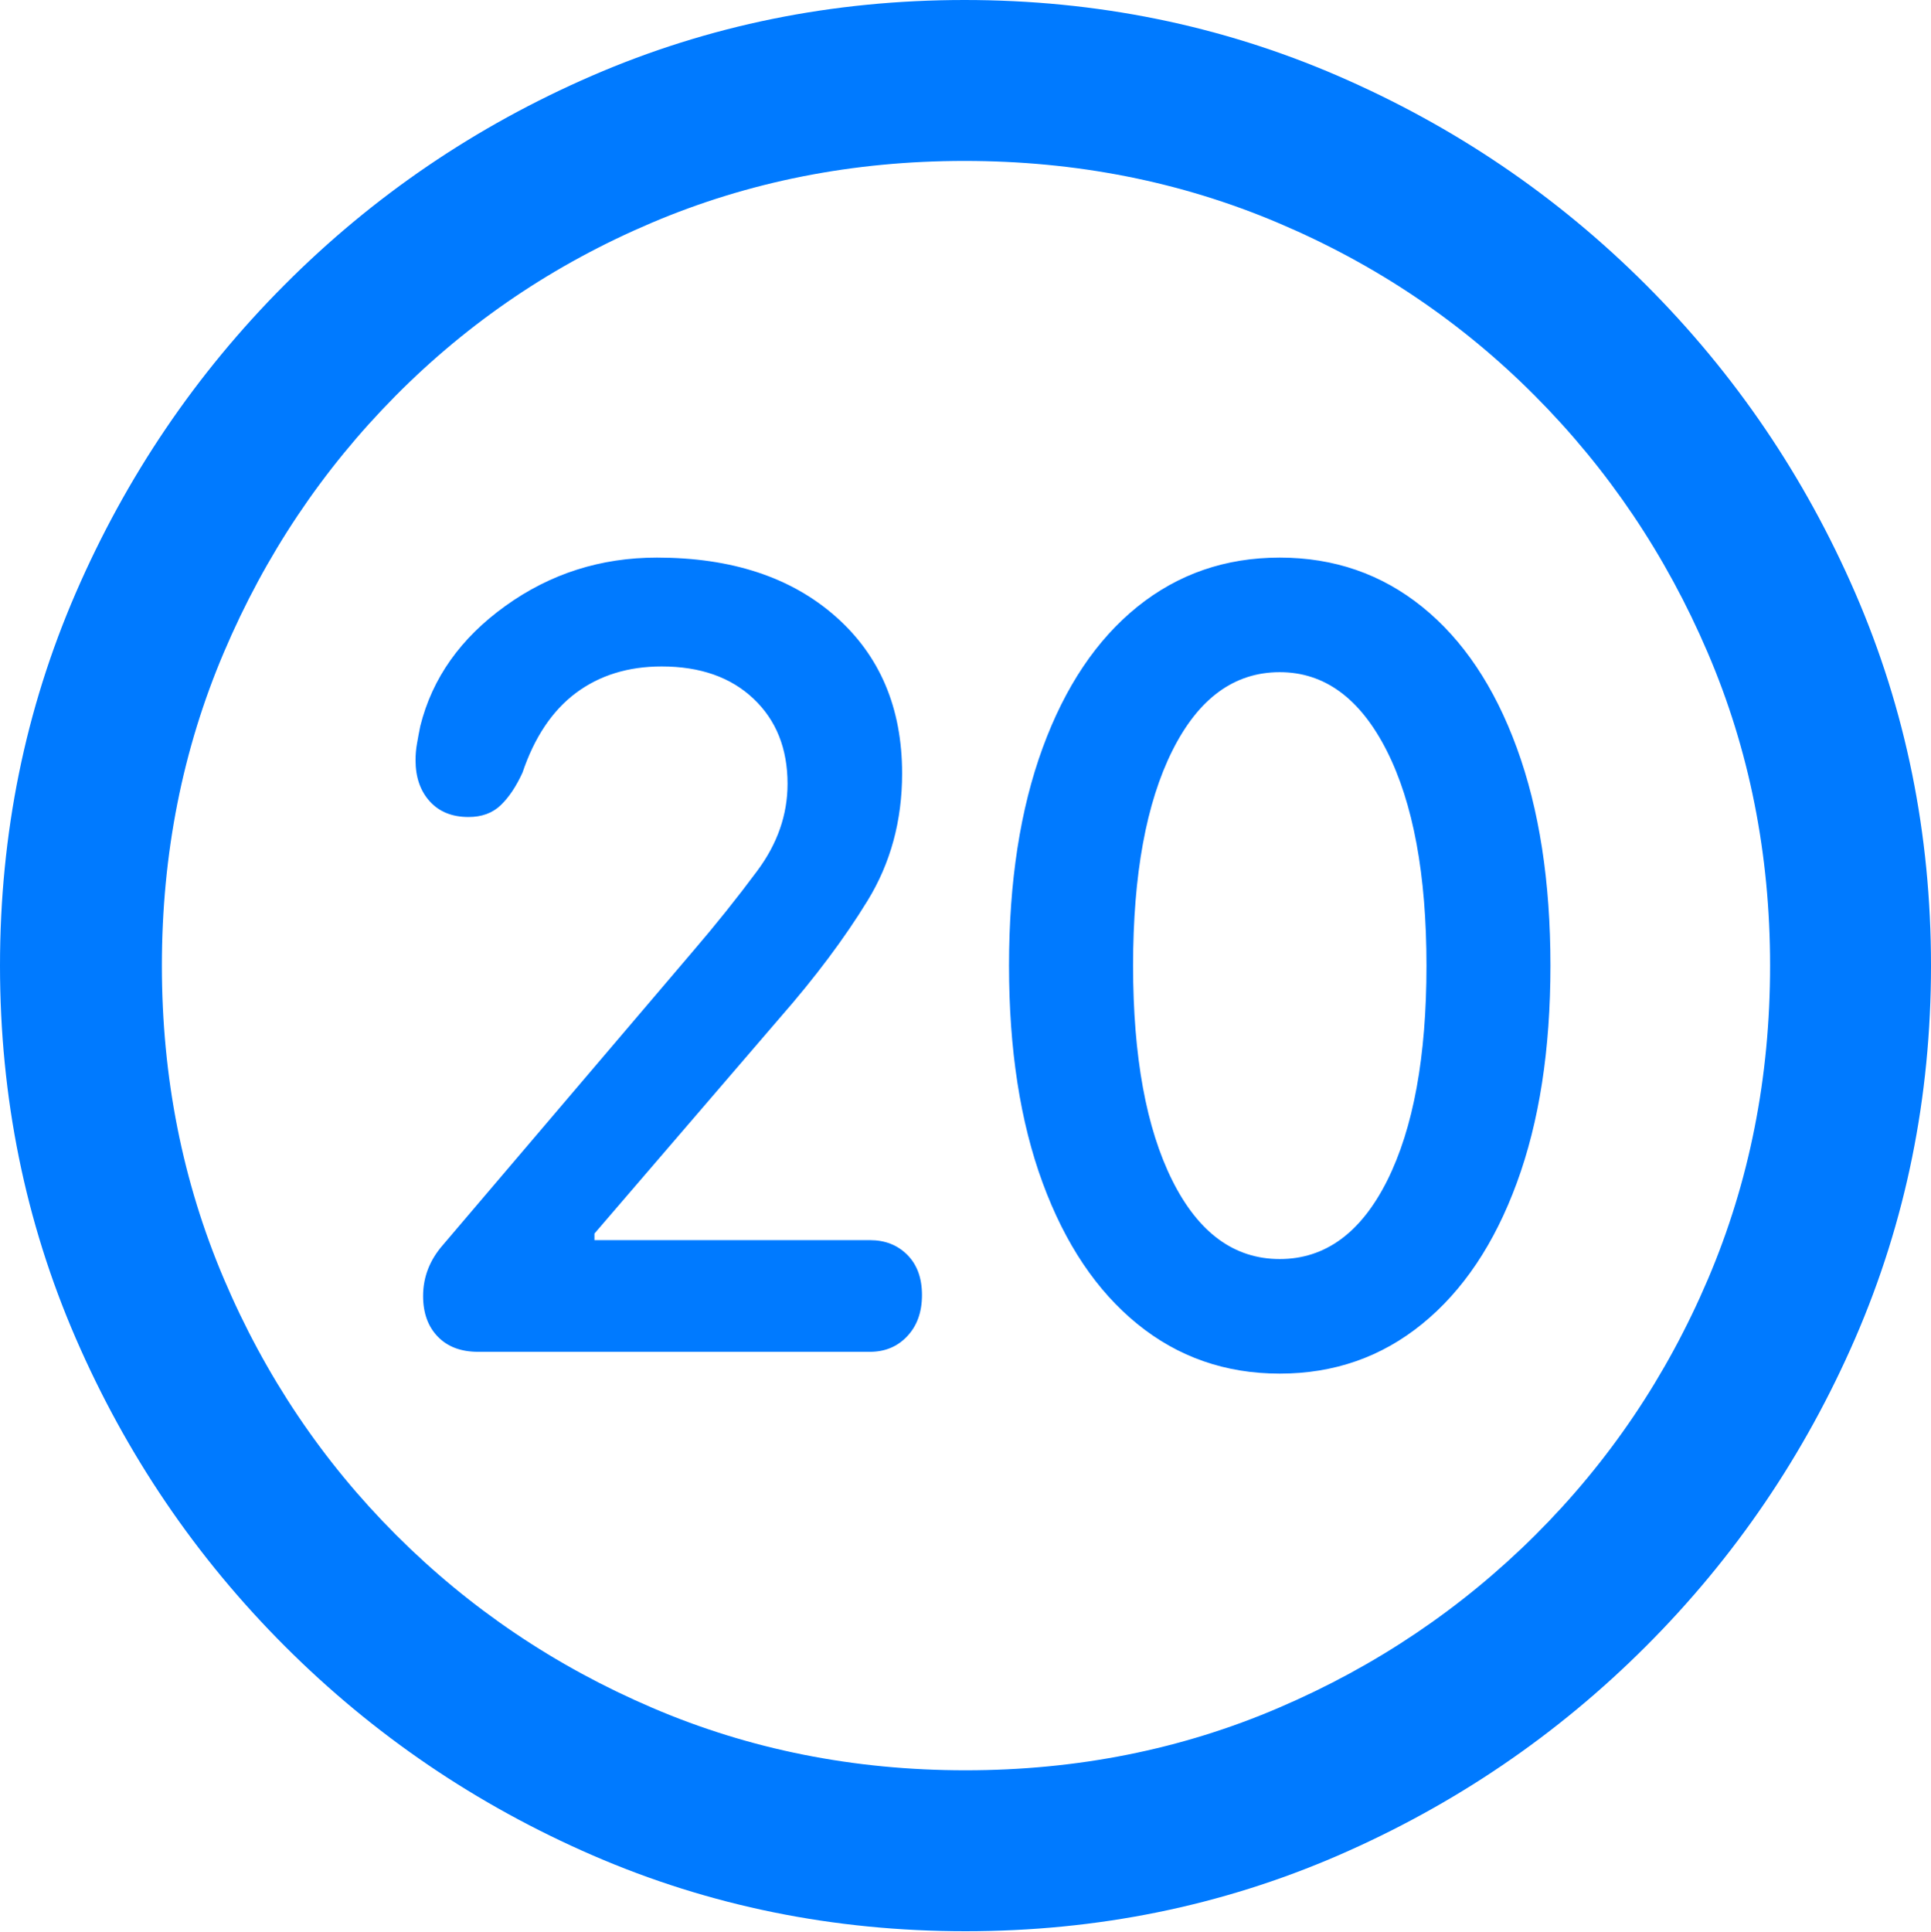 <?xml version="1.0" encoding="UTF-8"?>
<!--Generator: Apple Native CoreSVG 175.5-->
<!DOCTYPE svg
PUBLIC "-//W3C//DTD SVG 1.1//EN"
       "http://www.w3.org/Graphics/SVG/1.1/DTD/svg11.dtd">
<svg version="1.1" xmlns="http://www.w3.org/2000/svg" xmlns:xlink="http://www.w3.org/1999/xlink" width="19.922" height="19.932">
 <g>
  <rect height="19.932" opacity="0" width="19.922" x="0" y="0"/>
  <path d="M9.961 19.922Q12.002 19.922 13.804 19.141Q15.605 18.359 16.982 16.982Q18.359 15.605 19.141 13.804Q19.922 12.002 19.922 9.961Q19.922 7.92 19.141 6.118Q18.359 4.316 16.982 2.939Q15.605 1.562 13.799 0.781Q11.992 0 9.951 0Q7.91 0 6.108 0.781Q4.307 1.562 2.935 2.939Q1.562 4.316 0.781 6.118Q0 7.92 0 9.961Q0 12.002 0.781 13.804Q1.562 15.605 2.939 16.982Q4.316 18.359 6.118 19.141Q7.92 19.922 9.961 19.922ZM9.961 18.262Q8.232 18.262 6.729 17.617Q5.225 16.973 4.087 15.835Q2.949 14.697 2.31 13.193Q1.67 11.69 1.67 9.961Q1.67 8.232 2.31 6.729Q2.949 5.225 4.082 4.082Q5.215 2.939 6.719 2.3Q8.223 1.66 9.951 1.66Q11.68 1.66 13.188 2.3Q14.697 2.939 15.835 4.082Q16.973 5.225 17.617 6.729Q18.262 8.232 18.262 9.961Q18.262 11.69 17.622 13.193Q16.982 14.697 15.84 15.835Q14.697 16.973 13.193 17.617Q11.69 18.262 9.961 18.262Z" fill="#007aff"/>
  <path d="M4.932 13.945L8.975 13.945Q9.209 13.945 9.36 13.784Q9.512 13.623 9.512 13.359Q9.512 13.096 9.36 12.944Q9.209 12.793 8.975 12.793L6.133 12.793L6.133 12.725L8.047 10.498Q8.594 9.873 8.95 9.292Q9.307 8.711 9.307 7.979Q9.307 6.963 8.618 6.357Q7.93 5.752 6.777 5.752Q5.908 5.752 5.215 6.25Q4.521 6.748 4.336 7.49Q4.316 7.588 4.302 7.671Q4.287 7.754 4.287 7.842Q4.287 8.105 4.434 8.267Q4.58 8.428 4.834 8.428Q5.039 8.428 5.166 8.306Q5.293 8.184 5.391 7.969Q5.576 7.422 5.942 7.148Q6.309 6.875 6.826 6.875Q7.422 6.875 7.773 7.207Q8.125 7.539 8.125 8.086Q8.125 8.564 7.812 8.984Q7.5 9.404 7.148 9.814L4.57 12.842Q4.365 13.076 4.365 13.369Q4.365 13.633 4.517 13.789Q4.668 13.945 4.932 13.945ZM13.203 14.17Q14.043 14.17 14.673 13.657Q15.303 13.145 15.649 12.202Q15.996 11.26 15.996 9.961Q15.996 8.662 15.649 7.715Q15.303 6.768 14.673 6.26Q14.043 5.752 13.203 5.752Q12.363 5.752 11.733 6.26Q11.104 6.768 10.757 7.715Q10.41 8.662 10.41 9.961Q10.41 11.26 10.757 12.202Q11.104 13.145 11.733 13.657Q12.363 14.17 13.203 14.17ZM13.203 12.988Q12.5 12.988 12.095 12.178Q11.69 11.367 11.69 9.961Q11.69 8.555 12.095 7.744Q12.5 6.934 13.203 6.934Q13.896 6.934 14.307 7.744Q14.717 8.555 14.717 9.961Q14.717 11.367 14.312 12.178Q13.906 12.988 13.203 12.988Z" fill="#007aff"/>
 </g>
</svg>
